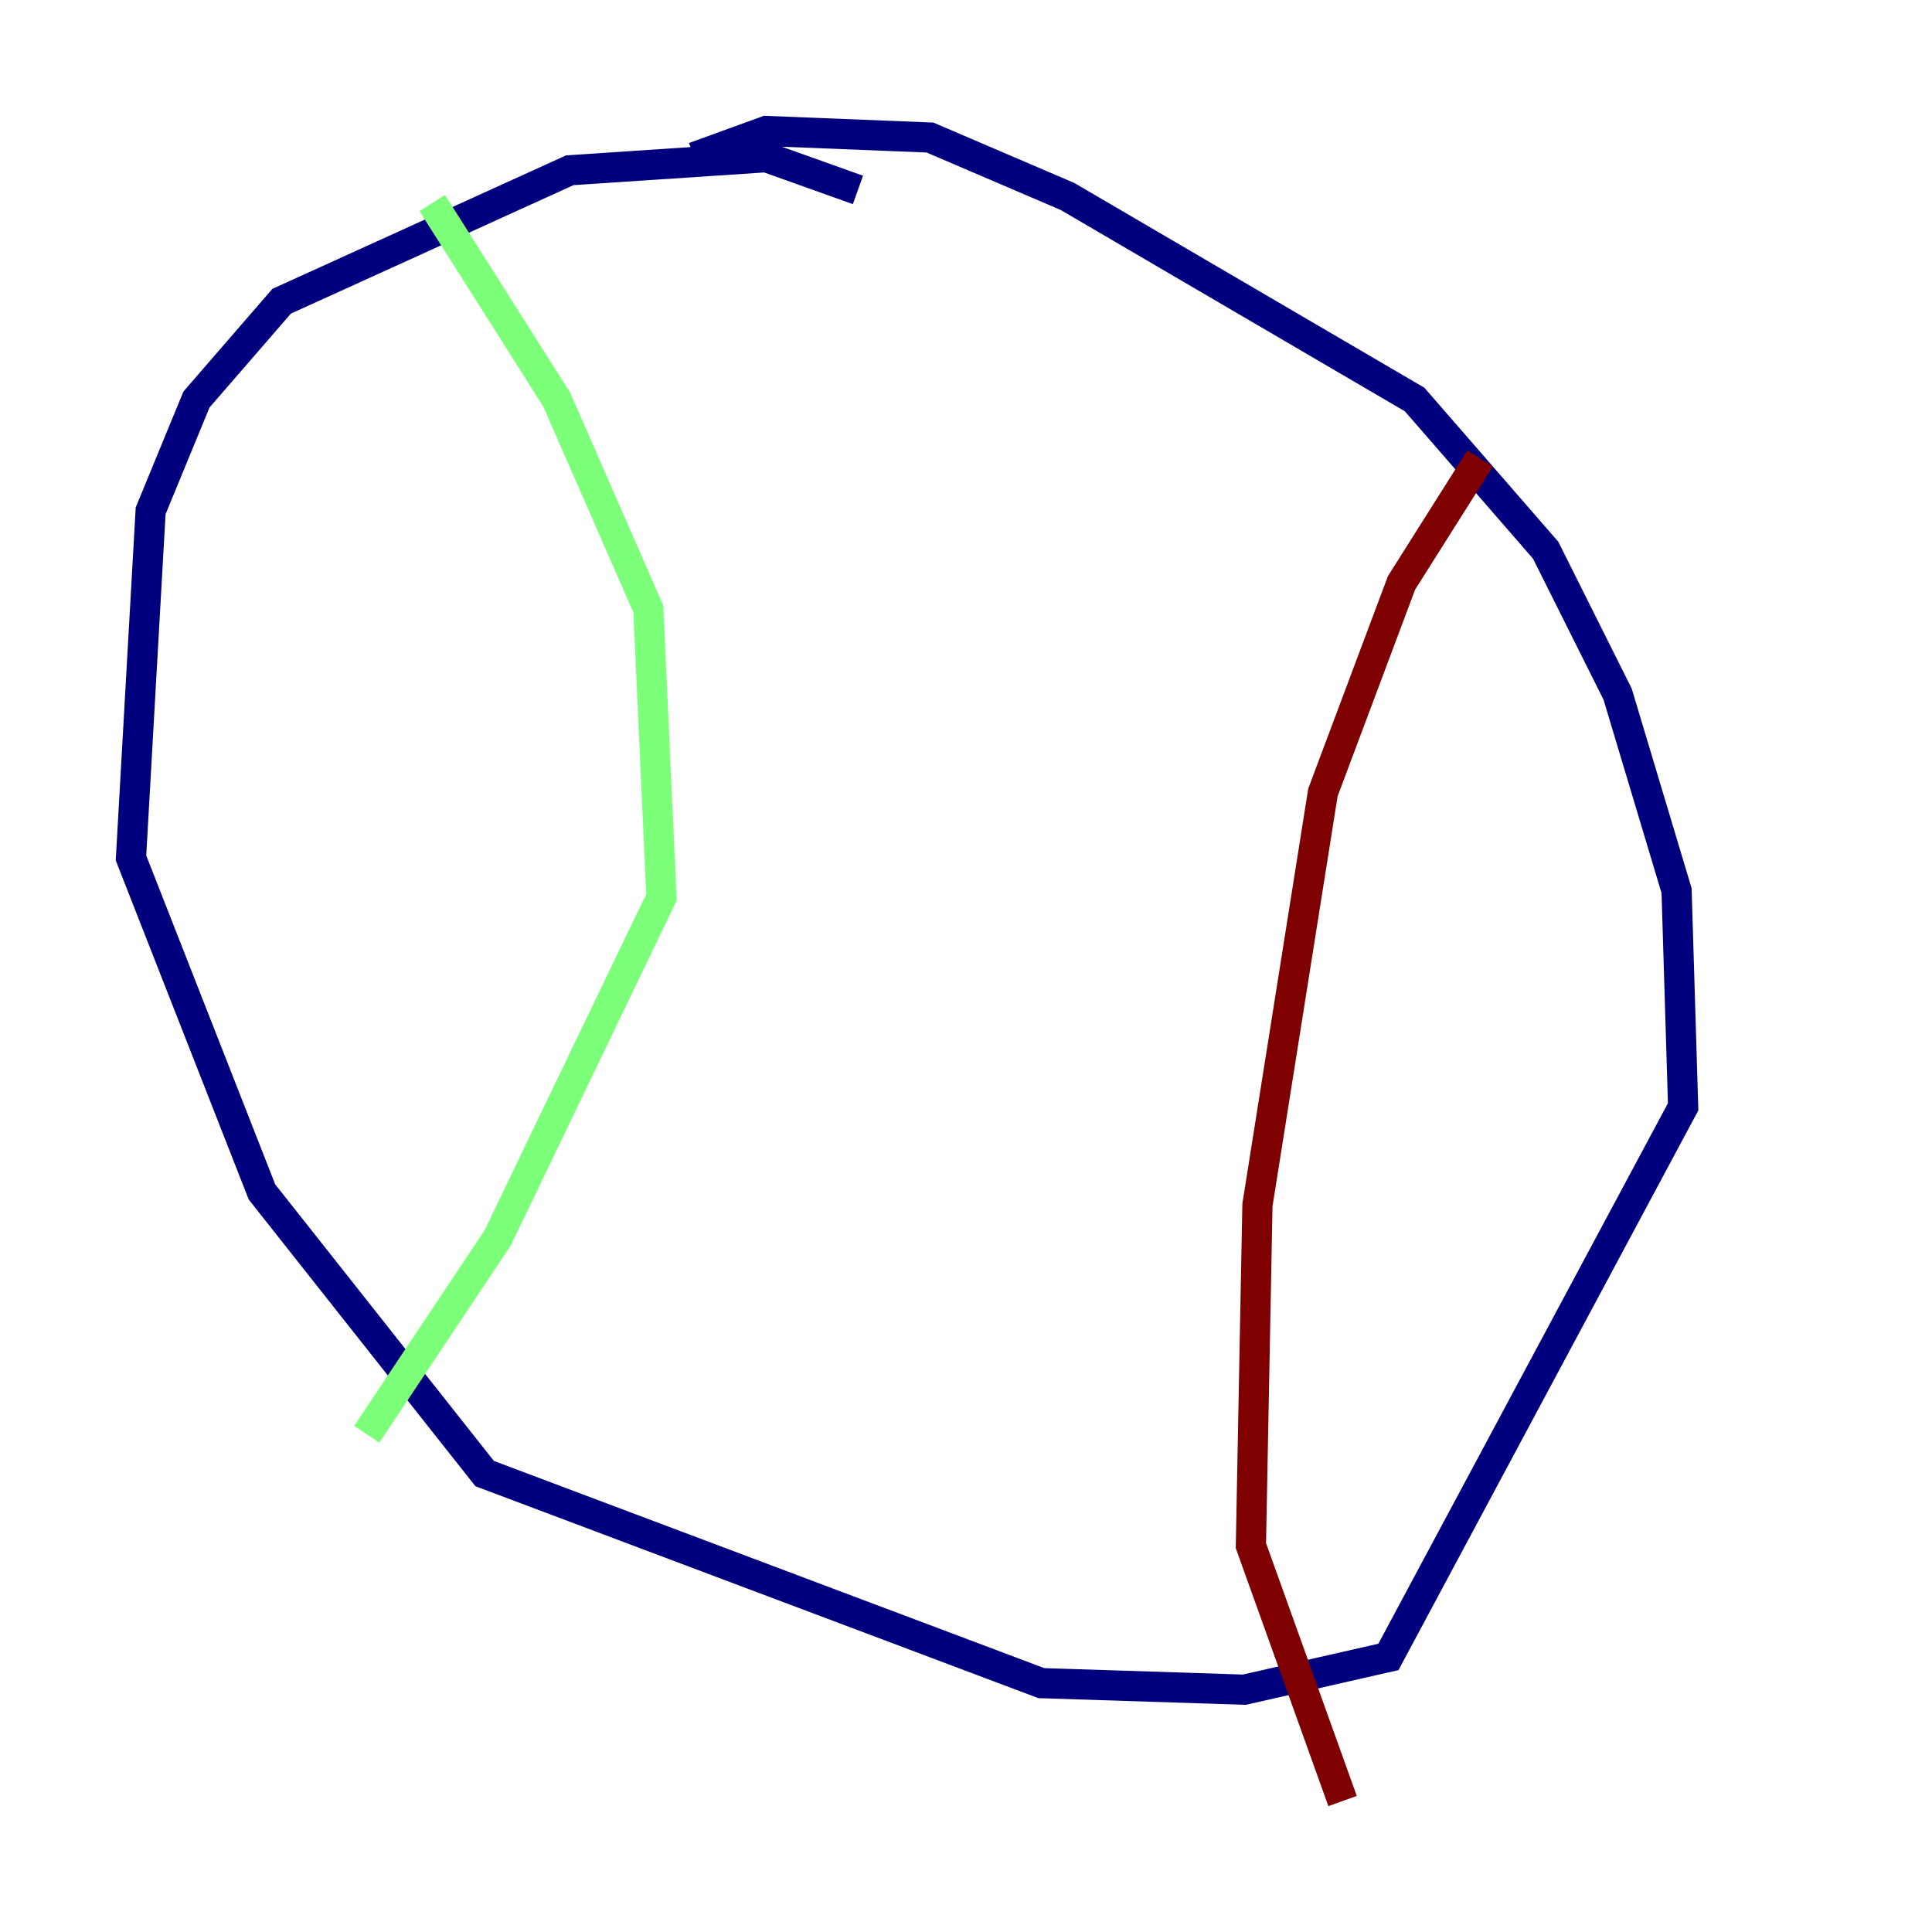 <?xml version="1.0" encoding="utf-8" ?>
<svg baseProfile="tiny" height="128" version="1.2" viewBox="0,0,128,128" width="128" xmlns="http://www.w3.org/2000/svg" xmlns:ev="http://www.w3.org/2001/xml-events" xmlns:xlink="http://www.w3.org/1999/xlink"><defs /><polyline fill="none" points="56.841,12.583 50.766,10.414 37.749,11.281 18.658,19.959 13.017,26.468 9.98,33.844 8.678,56.841 17.356,78.969 32.108,97.627 68.99,111.512 82.441,111.946 91.986,109.776 111.512,73.329 111.078,59.01 107.173,45.993 102.4,36.447 93.722,26.468 70.725,13.017 61.614,9.112 50.766,8.678 45.993,10.414" stroke="#00007f" stroke-width="2" /><polyline fill="none" points="28.637,13.451 36.881,26.468 42.956,40.352 43.824,59.444 32.976,82.007 24.298,95.024" stroke="#7cff79" stroke-width="2" /><polyline fill="none" points="98.061,30.373 92.854,38.617 87.647,52.502 83.308,79.837 82.875,102.4 88.949,119.322" stroke="#7f0000" stroke-width="2" /></svg>
